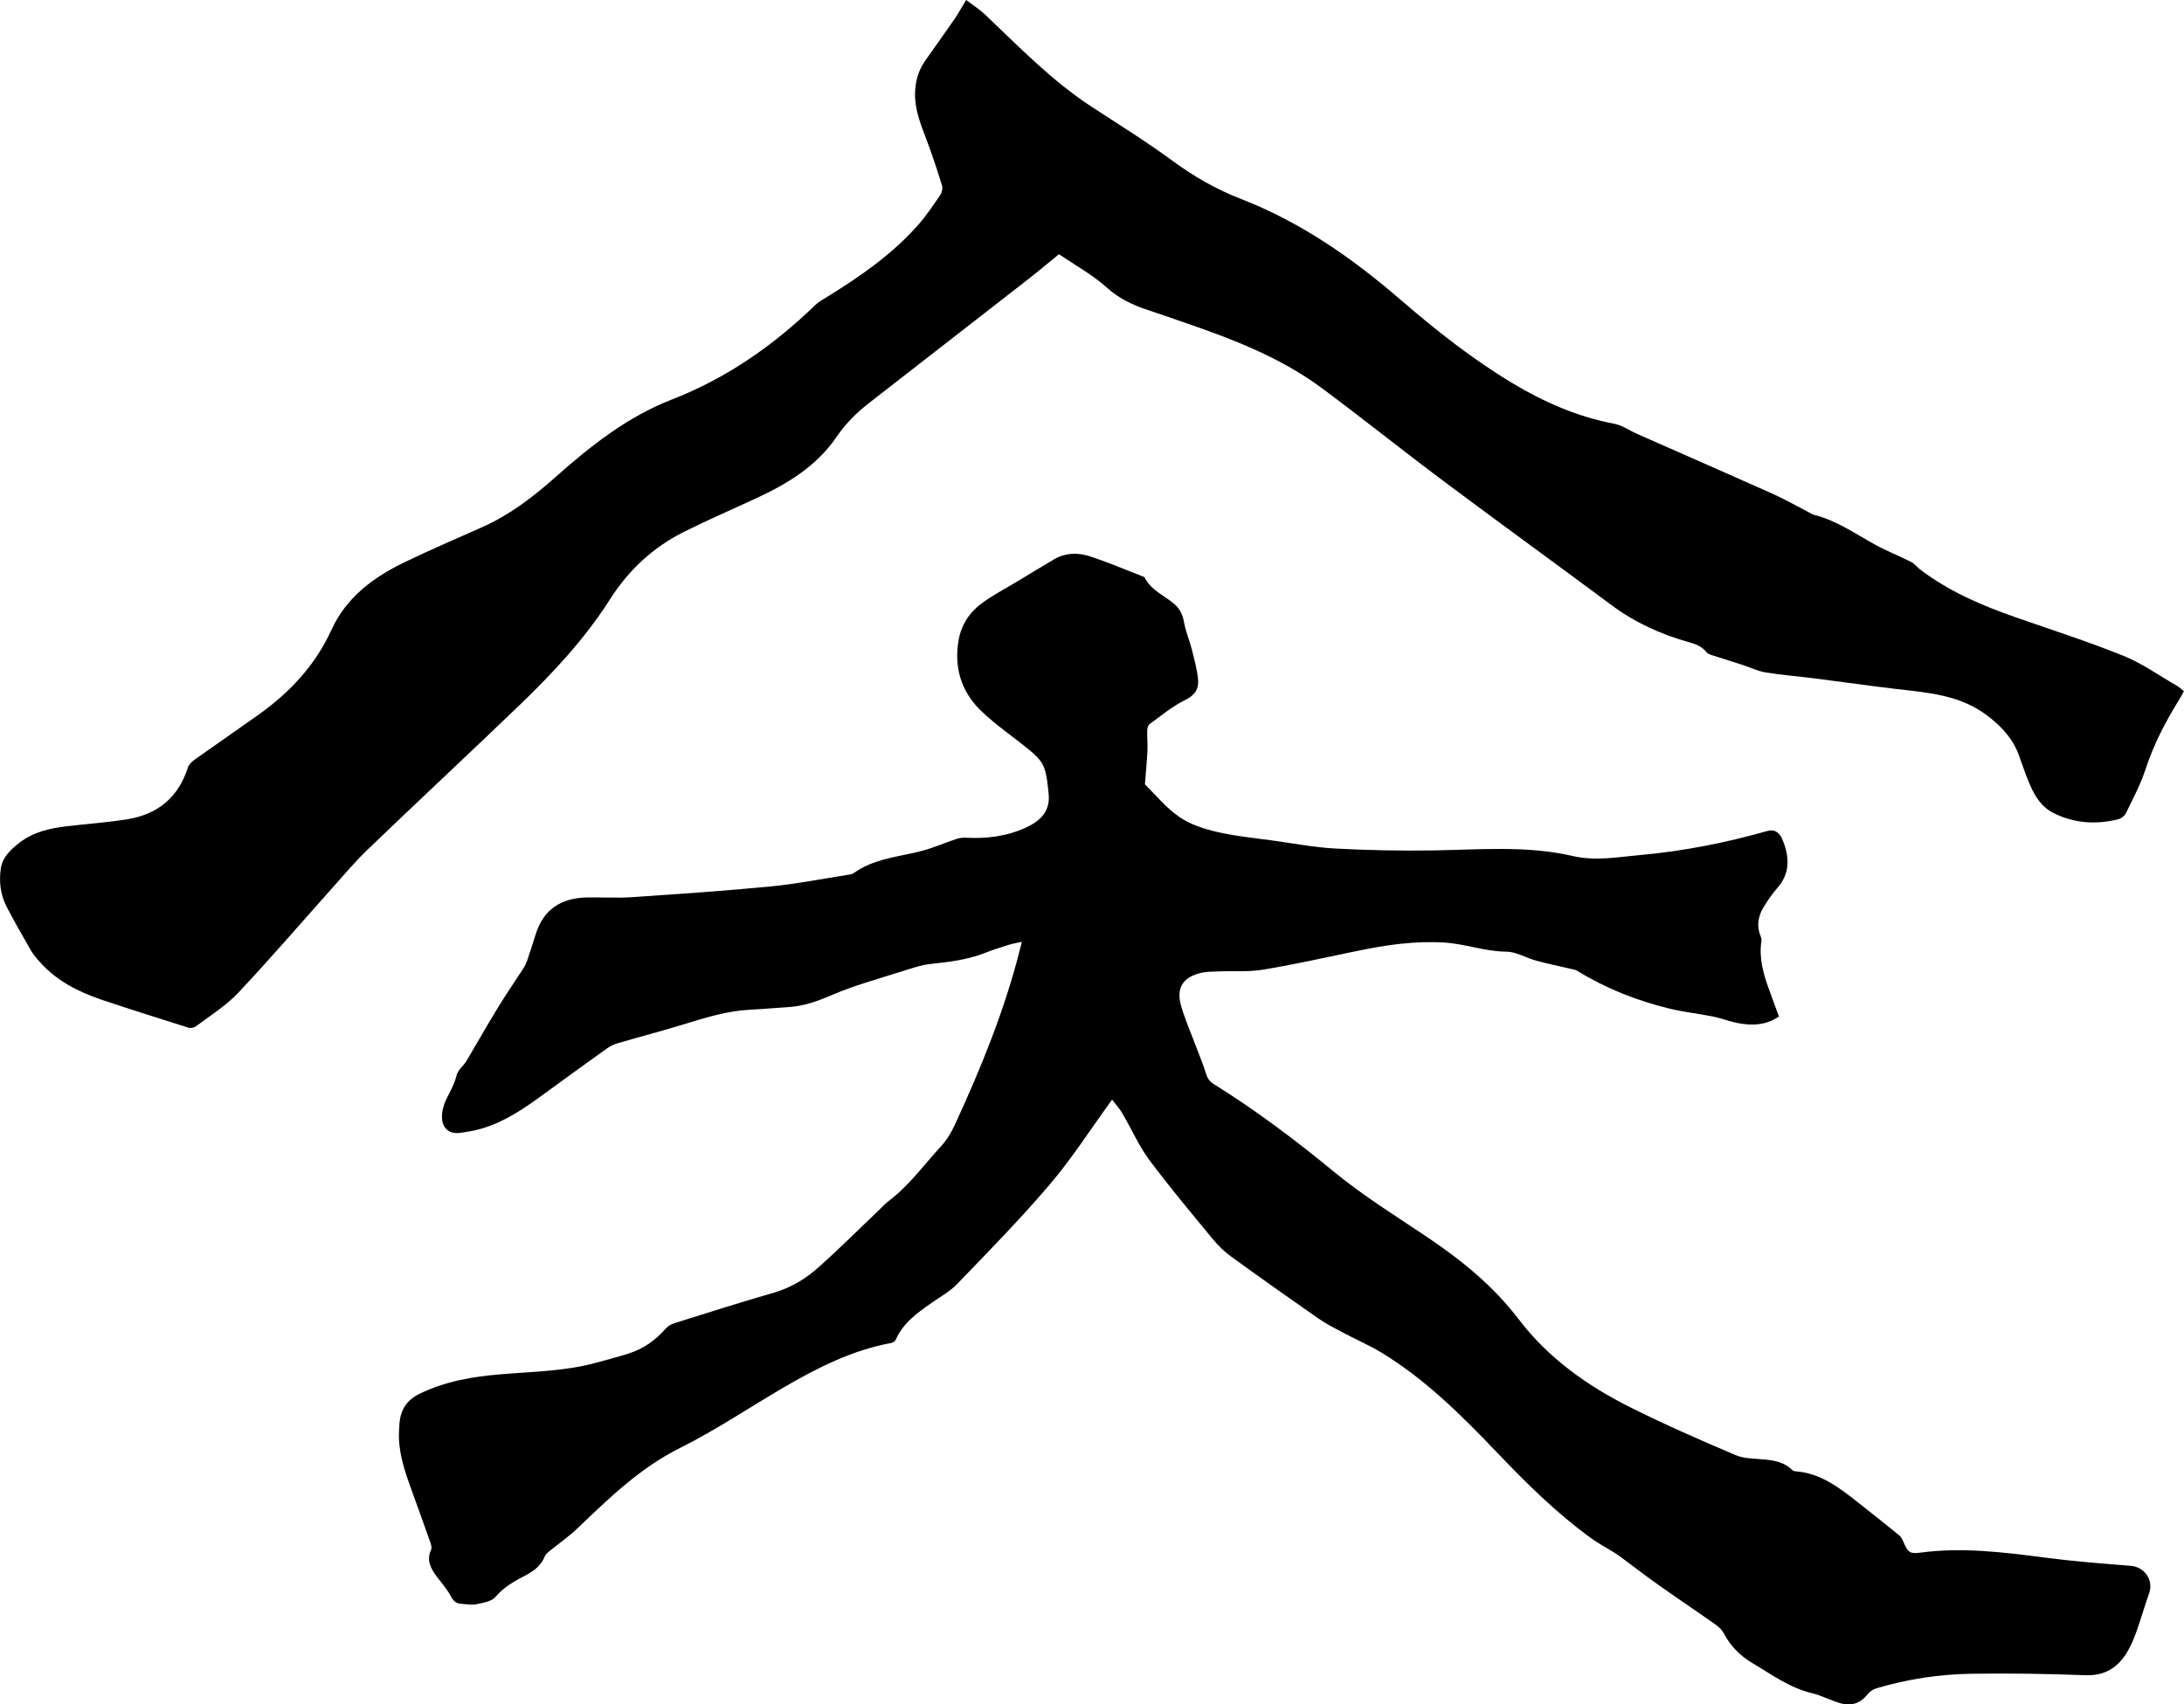<svg width="82" height="64" viewBox="0 0 82 64" fill="none" xmlns="http://www.w3.org/2000/svg">
<g clip-path="url(#clip0)">
<path d="M41.753 41.298C40.944 42.411 40.244 43.508 39.408 44.49C38.308 45.782 37.117 46.995 35.939 48.218C35.665 48.504 35.297 48.705 34.968 48.935C34.432 49.311 33.902 49.686 33.628 50.32C33.605 50.373 33.523 50.424 33.459 50.435C31.997 50.705 30.694 51.364 29.425 52.104C28.129 52.86 26.878 53.706 25.539 54.374C24.036 55.123 22.87 56.259 21.684 57.393C21.355 57.709 20.973 57.971 20.618 58.262C20.557 58.312 20.486 58.37 20.458 58.439C20.328 58.78 20.065 58.983 19.759 59.147C19.34 59.37 18.929 59.584 18.606 59.969C18.46 60.142 18.142 60.191 17.891 60.246C17.719 60.285 17.527 60.241 17.344 60.234C17.148 60.227 17.031 60.147 16.93 59.953C16.793 59.686 16.585 59.458 16.405 59.216C16.178 58.912 16 58.6 16.185 58.2C16.217 58.128 16.19 58.015 16.16 57.932C15.906 57.213 15.648 56.496 15.389 55.78C15.152 55.118 14.944 54.452 14.982 53.736C14.987 53.634 14.992 53.533 15.001 53.431C15.049 52.915 15.291 52.565 15.774 52.332C16.734 51.869 17.751 51.698 18.794 51.611C20.003 51.509 21.224 51.498 22.406 51.171C22.802 51.06 23.2 50.959 23.593 50.834C24.146 50.659 24.608 50.343 24.99 49.898C25.072 49.802 25.205 49.728 25.326 49.689C26.572 49.299 27.818 48.903 29.071 48.541C29.713 48.354 30.265 48.013 30.747 47.58C31.547 46.866 32.306 46.105 33.084 45.365C33.17 45.282 33.25 45.193 33.344 45.121C34.121 44.54 34.686 43.75 35.336 43.042C35.548 42.812 35.72 42.526 35.852 42.238C36.829 40.116 37.713 37.956 38.287 35.682C38.31 35.594 38.333 35.504 38.367 35.37C38.182 35.412 38.024 35.435 37.873 35.483C37.576 35.576 37.279 35.668 36.991 35.783C36.339 36.043 35.656 36.124 34.965 36.198C34.579 36.239 34.202 36.373 33.827 36.49C32.958 36.767 32.068 37.007 31.234 37.368C30.694 37.601 30.171 37.788 29.59 37.822C29.117 37.85 28.643 37.896 28.168 37.919C27.308 37.961 26.501 38.214 25.687 38.463C24.86 38.717 24.02 38.936 23.188 39.18C23.051 39.219 22.914 39.286 22.795 39.369C21.983 39.95 21.174 40.535 20.367 41.125C19.654 41.644 18.929 42.141 18.069 42.388C17.806 42.464 17.534 42.51 17.264 42.545C16.866 42.595 16.604 42.372 16.594 41.964C16.59 41.786 16.629 41.595 16.695 41.427C16.83 41.088 17.049 40.777 17.129 40.429C17.191 40.159 17.397 40.044 17.514 39.844C17.914 39.164 18.305 38.479 18.716 37.806C19.018 37.313 19.345 36.839 19.658 36.355C19.715 36.265 19.763 36.163 19.797 36.062C19.91 35.732 20.015 35.398 20.12 35.066C20.417 34.133 21.089 33.725 22.024 33.704C22.589 33.693 23.159 33.73 23.721 33.693C25.461 33.575 27.203 33.458 28.938 33.289C29.919 33.195 30.889 33.001 31.863 32.849C31.924 32.84 31.995 32.829 32.045 32.794C32.789 32.257 33.676 32.186 34.524 31.978C34.999 31.863 35.452 31.658 35.919 31.503C36.026 31.469 36.147 31.453 36.259 31.46C37.046 31.503 37.807 31.409 38.532 31.073C39.074 30.821 39.442 30.457 39.371 29.805C39.334 29.468 39.312 29.118 39.193 28.809C39.103 28.579 38.898 28.374 38.701 28.21C38.077 27.687 37.389 27.238 36.81 26.671C36.09 25.963 35.813 25.06 35.992 24.039C36.095 23.454 36.408 22.988 36.867 22.652C37.302 22.334 37.782 22.085 38.244 21.806C38.69 21.536 39.133 21.264 39.581 21.002C39.995 20.76 40.457 20.748 40.885 20.882C41.58 21.103 42.249 21.396 42.931 21.658C42.947 21.665 42.97 21.672 42.977 21.688C43.219 22.17 43.713 22.361 44.092 22.684C44.3 22.861 44.408 23.087 44.456 23.371C44.515 23.712 44.659 24.037 44.744 24.373C44.842 24.763 44.952 25.154 44.984 25.551C45.009 25.88 44.854 26.115 44.502 26.286C44.024 26.519 43.603 26.874 43.166 27.189C43.107 27.233 43.075 27.346 43.073 27.429C43.066 27.678 43.093 27.927 43.082 28.173C43.063 28.584 43.022 28.991 42.988 29.457C43.37 29.83 43.77 30.328 44.273 30.676C44.687 30.964 45.208 31.13 45.706 31.245C46.397 31.404 47.11 31.471 47.817 31.57C48.594 31.679 49.369 31.826 50.149 31.867C51.37 31.932 52.595 31.955 53.819 31.937C55.572 31.909 57.33 31.748 59.061 32.149C59.907 32.345 60.735 32.186 61.567 32.112C63.199 31.967 64.802 31.649 66.38 31.201C66.608 31.137 66.807 31.252 66.915 31.51C67.187 32.16 67.233 32.785 66.72 33.361C66.544 33.559 66.396 33.783 66.252 34.006C66.021 34.363 65.934 34.746 66.105 35.161C66.128 35.216 66.142 35.288 66.133 35.347C66.039 35.972 66.201 36.553 66.409 37.129C66.535 37.474 66.661 37.818 66.791 38.177C66.293 38.512 65.767 38.523 65.227 38.417C64.923 38.357 64.631 38.24 64.326 38.177C63.764 38.065 63.19 38.005 62.635 37.866C61.432 37.569 60.287 37.115 59.226 36.463C59.159 36.421 59.075 36.407 58.997 36.389C58.556 36.285 58.112 36.196 57.675 36.076C57.298 35.974 56.93 35.742 56.557 35.739C55.755 35.735 55.005 35.442 54.214 35.396C53.117 35.331 52.047 35.486 50.979 35.707C49.799 35.951 48.622 36.216 47.433 36.414C46.879 36.507 46.303 36.458 45.739 36.481C45.512 36.49 45.279 36.488 45.062 36.544C44.415 36.705 44.159 37.108 44.339 37.751C44.486 38.272 44.707 38.77 44.897 39.277C45.025 39.62 45.169 39.959 45.277 40.309C45.331 40.487 45.411 40.611 45.569 40.71C47.158 41.699 48.647 42.821 50.094 44.013C51.201 44.923 52.433 45.681 53.624 46.485C54.9 47.347 56.077 48.304 57.022 49.546C58.133 51.007 59.601 52.046 61.219 52.855C62.511 53.501 63.835 54.081 65.163 54.646C65.504 54.791 65.913 54.773 66.293 54.814C66.654 54.853 66.997 54.922 67.271 55.187C67.308 55.222 67.365 55.252 67.413 55.254C68.344 55.321 69.041 55.856 69.736 56.404C70.26 56.819 70.788 57.232 71.305 57.656C71.389 57.725 71.439 57.845 71.485 57.951C71.634 58.294 71.721 58.361 72.086 58.31C73.653 58.098 75.203 58.289 76.755 58.492C77.832 58.633 78.916 58.718 79.999 58.803C80.523 58.845 80.866 59.343 80.69 59.836C80.523 60.301 80.39 60.783 80.224 61.248C80.125 61.523 80.013 61.801 79.862 62.05C79.508 62.629 79.023 62.94 78.301 62.912C76.876 62.859 75.45 62.834 74.025 62.857C72.818 62.875 71.622 63.055 70.459 63.401C70.337 63.438 70.207 63.518 70.132 63.615C69.862 63.963 69.517 64.083 69.112 63.968C68.744 63.864 68.398 63.673 68.028 63.585C67.189 63.387 66.512 62.88 65.792 62.454C65.337 62.184 64.969 61.818 64.72 61.336C64.656 61.212 64.539 61.101 64.423 61.018C63.705 60.511 62.975 60.022 62.257 59.513C61.764 59.165 61.286 58.794 60.801 58.434C60.742 58.391 60.682 58.352 60.62 58.312C60.325 58.13 60.017 57.967 59.736 57.764C58.455 56.835 57.333 55.727 56.242 54.584C54.902 53.182 53.535 51.809 51.866 50.795C51.413 50.521 50.924 50.311 50.455 50.062C50.128 49.887 49.792 49.719 49.488 49.507C48.391 48.744 47.298 47.969 46.216 47.184C45.96 46.997 45.727 46.769 45.526 46.522C44.721 45.545 43.905 44.573 43.148 43.556C42.757 43.031 42.494 42.411 42.156 41.844C42.046 41.634 41.877 41.459 41.753 41.298Z" fill="black"/>
<path d="M36.274 0C36.525 0.191 36.786 0.355 37.005 0.565C38.279 1.779 39.507 3.044 40.99 4.012C42.003 4.674 43.032 5.312 44.006 6.026C44.815 6.623 45.664 7.112 46.599 7.474C48.842 8.343 50.787 9.702 52.603 11.272C53.922 12.41 55.291 13.491 56.787 14.39C57.98 15.106 59.235 15.655 60.612 15.915C60.916 15.973 61.19 16.176 61.483 16.302C63.163 17.044 64.848 17.78 66.524 18.529C66.991 18.738 67.436 18.992 67.891 19.227C67.965 19.264 68.036 19.317 68.113 19.335C68.957 19.545 69.657 20.047 70.404 20.455C70.843 20.695 71.31 20.879 71.758 21.105C71.881 21.167 71.973 21.294 72.087 21.382C73.171 22.209 74.403 22.737 75.677 23.182C77.03 23.654 78.397 24.092 79.726 24.629C80.439 24.917 81.082 25.38 81.754 25.767C81.838 25.816 81.911 25.889 81.996 25.959C81.932 26.076 81.879 26.182 81.815 26.281C81.301 27.111 80.855 27.968 80.551 28.904C80.366 29.468 80.08 30.001 79.819 30.538C79.771 30.637 79.648 30.736 79.54 30.764C78.697 30.976 77.869 30.923 77.087 30.526C76.669 30.314 76.417 29.929 76.234 29.512C76.074 29.153 75.949 28.777 75.816 28.404C75.592 27.765 75.18 27.309 74.641 26.894C73.617 26.104 72.425 26.016 71.23 25.878C70.196 25.758 69.167 25.608 68.136 25.477C67.523 25.399 66.904 25.352 66.296 25.253C65.996 25.205 65.71 25.062 65.418 24.968C65.031 24.843 64.643 24.723 64.256 24.597C64.19 24.576 64.115 24.546 64.073 24.495C63.9 24.272 63.66 24.186 63.399 24.113C62.361 23.822 61.394 23.384 60.52 22.735C58.415 21.17 56.288 19.63 54.187 18.058C52.653 16.911 51.158 15.71 49.621 14.569C48.019 13.383 46.173 12.696 44.31 12.057C43.903 11.919 43.501 11.774 43.092 11.64C42.527 11.456 42.015 11.212 41.553 10.797C41.02 10.318 40.373 9.965 39.76 9.546C39.362 9.87 38.978 10.195 38.583 10.502C36.603 12.046 34.618 13.585 32.636 15.129C32.165 15.496 31.751 15.902 31.408 16.409C30.672 17.489 29.595 18.153 28.436 18.692C27.524 19.116 26.6 19.515 25.701 19.962C24.531 20.545 23.605 21.4 22.892 22.523C21.954 23.995 20.767 25.267 19.515 26.473C17.624 28.291 15.703 30.079 13.812 31.897C13.316 32.372 12.873 32.904 12.415 33.416C11.259 34.707 10.131 36.025 8.943 37.285C8.483 37.772 7.895 38.136 7.356 38.544C7.29 38.594 7.161 38.62 7.084 38.597C5.995 38.253 4.905 37.912 3.826 37.548C2.952 37.253 2.136 36.843 1.505 36.138C1.377 35.995 1.249 35.845 1.153 35.679C0.842 35.142 0.536 34.603 0.25 34.054C0.014 33.6 -0.043 33.093 0.033 32.6C0.097 32.185 0.412 31.895 0.735 31.644C1.254 31.243 1.869 31.105 2.5 31.031C3.261 30.939 4.029 30.888 4.786 30.766C5.918 30.581 6.697 29.95 7.056 28.821C7.093 28.703 7.212 28.595 7.317 28.521C8.115 27.952 8.924 27.399 9.722 26.83C10.886 25.995 11.839 24.986 12.447 23.649C12.998 22.439 14.021 21.679 15.18 21.119C16.149 20.649 17.144 20.227 18.127 19.787C19.149 19.328 20.022 18.658 20.857 17.916C22.176 16.743 23.566 15.648 25.226 15.003C27.274 14.208 29.03 12.984 30.603 11.463C30.738 11.332 30.912 11.237 31.077 11.136C32.318 10.366 33.516 9.539 34.488 8.428C34.79 8.084 35.046 7.7 35.304 7.322C35.368 7.229 35.4 7.07 35.368 6.967C35.19 6.388 35.002 5.812 34.787 5.247C34.566 4.662 34.328 4.086 34.358 3.438C34.376 3.012 34.497 2.625 34.739 2.277C35.108 1.749 35.485 1.228 35.851 0.698C35.986 0.495 36.104 0.279 36.274 0Z" fill="black"/>
</g>
<defs>
<clipPath id="clip0">
<rect width="82" height="64" fill="white"/>
</clipPath>
</defs>
</svg>
